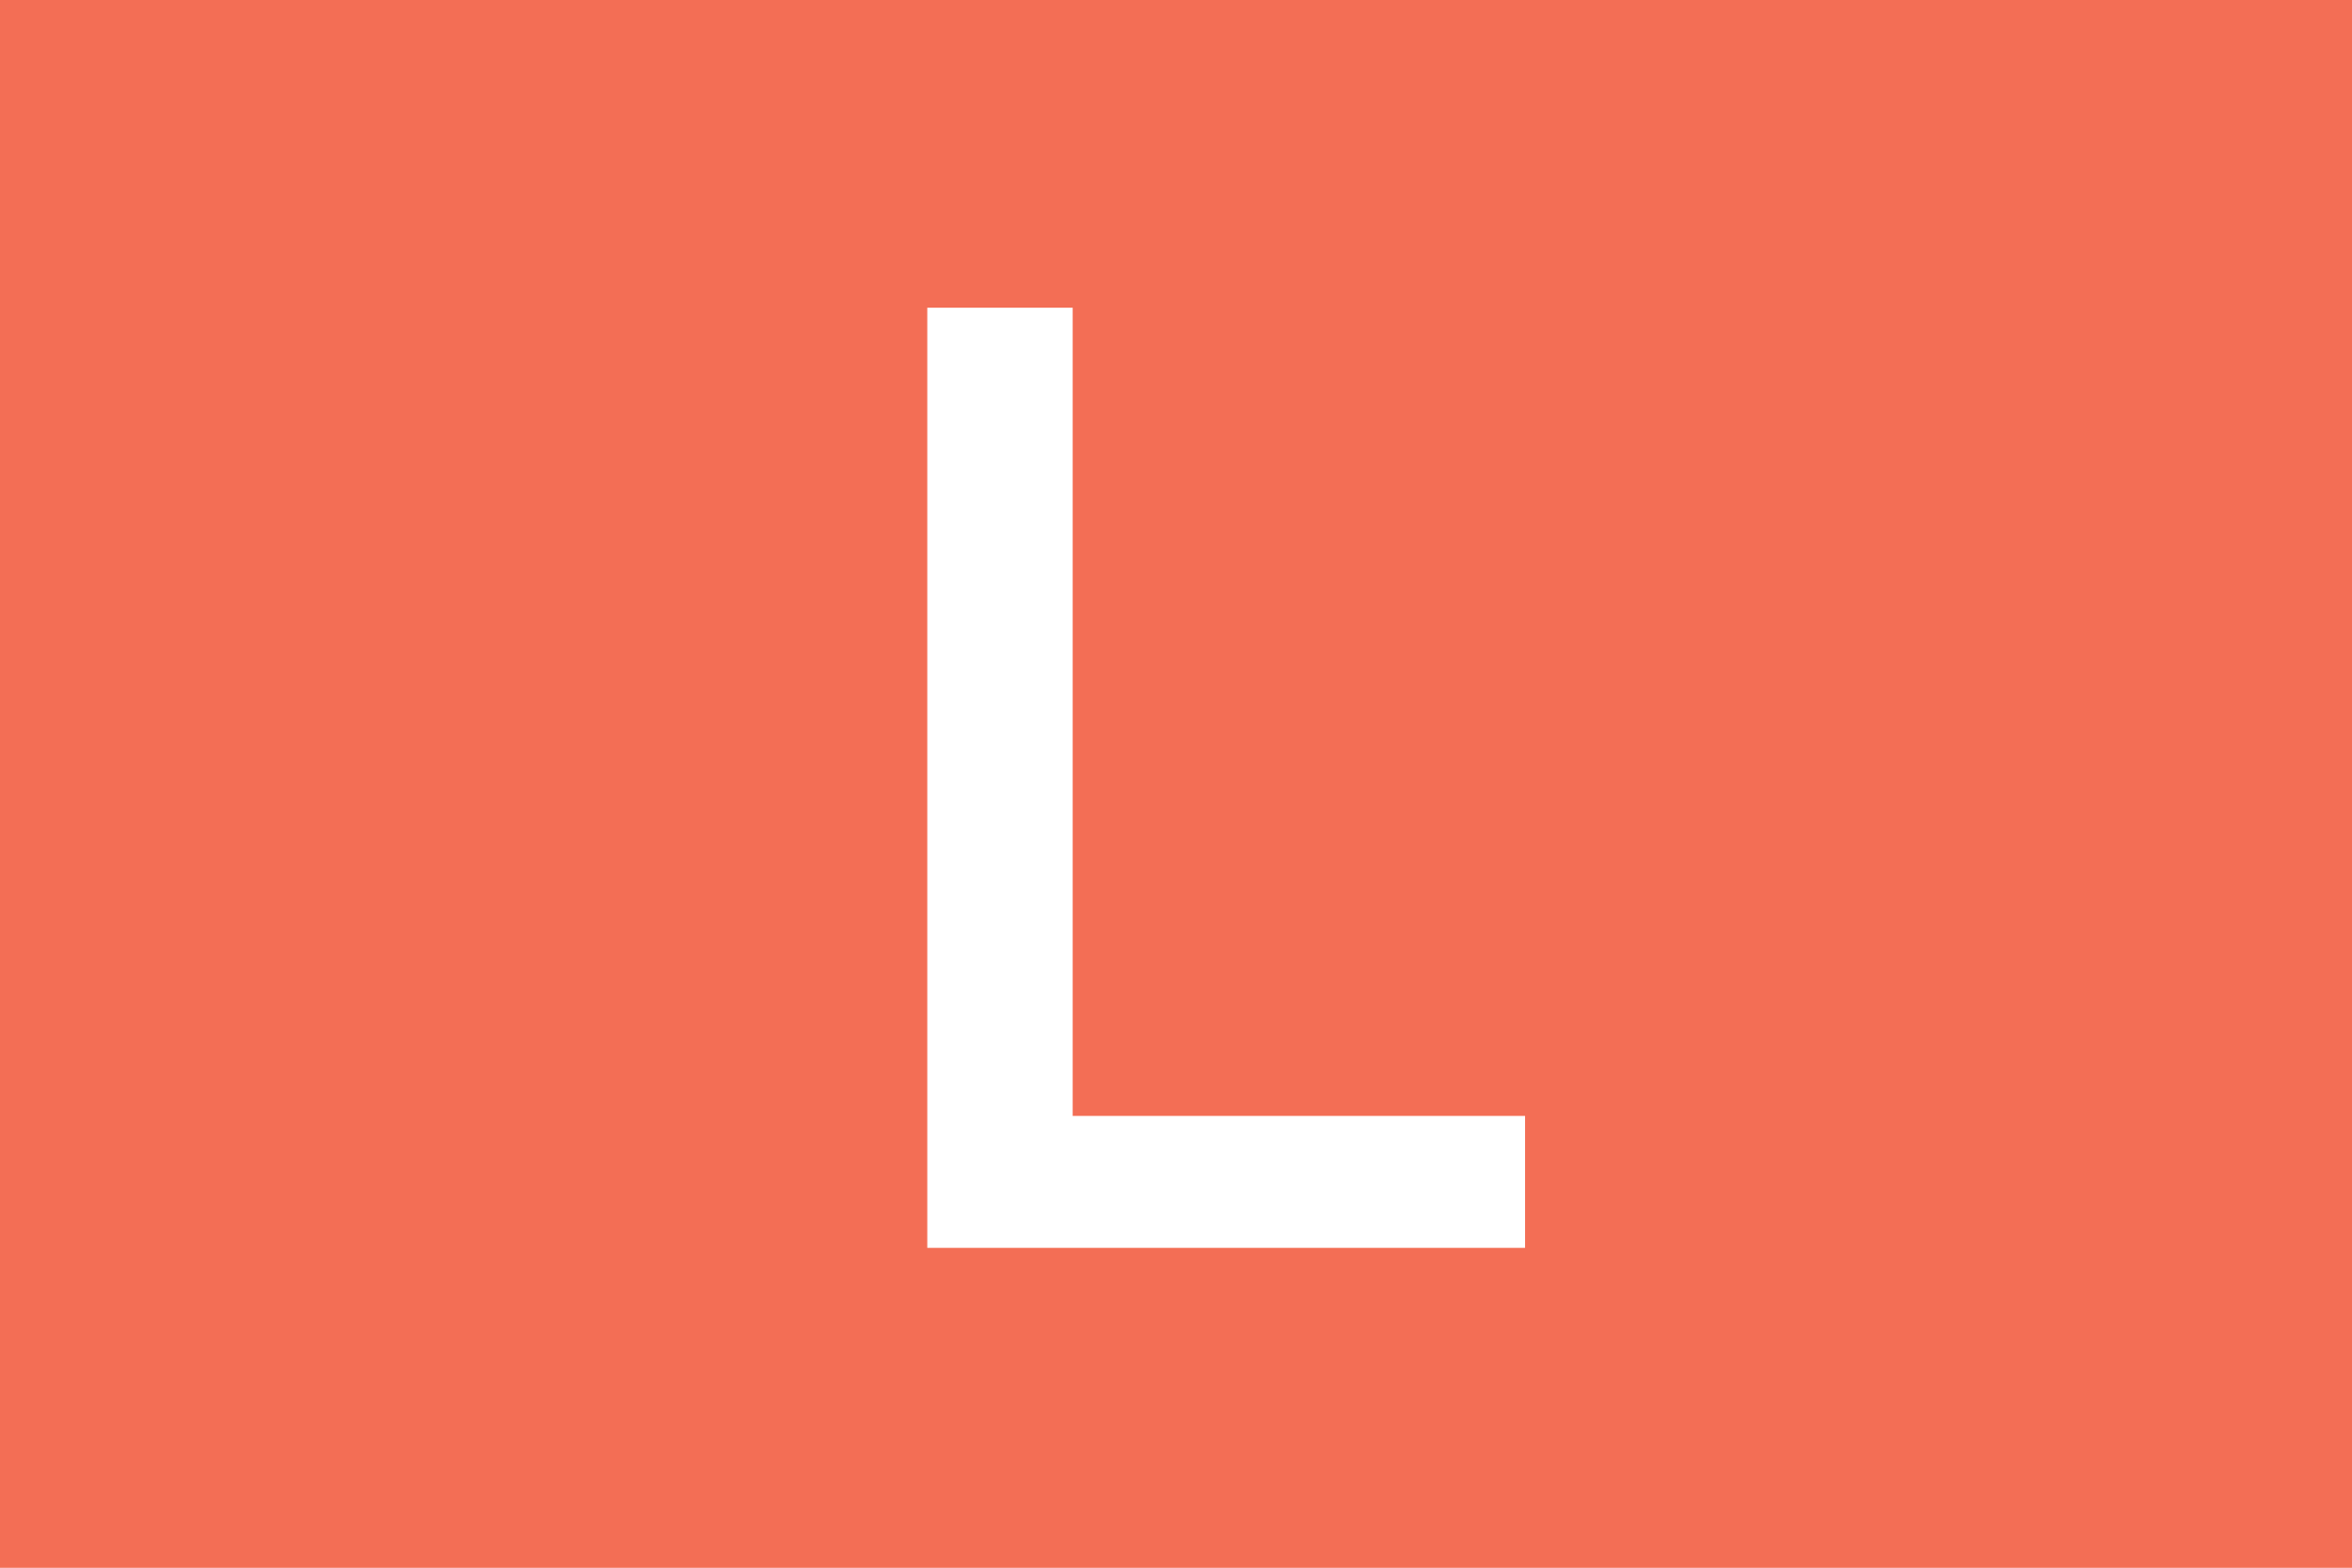 <svg xmlns="http://www.w3.org/2000/svg" viewBox="0 0 59.53 39.69"><defs><style>.cls-1{fill:#f36e55;}.cls-2{fill:#fff;}</style></defs><title>L</title><g id="Layer_2" data-name="Layer 2"><g id="Layer_1-2" data-name="Layer 1"><rect class="cls-1" width="59.53" height="39.69"/><path class="cls-2" d="M23.47,31.59V7.79h3.68V28.25H38.6v3.34Z"/></g></g></svg>